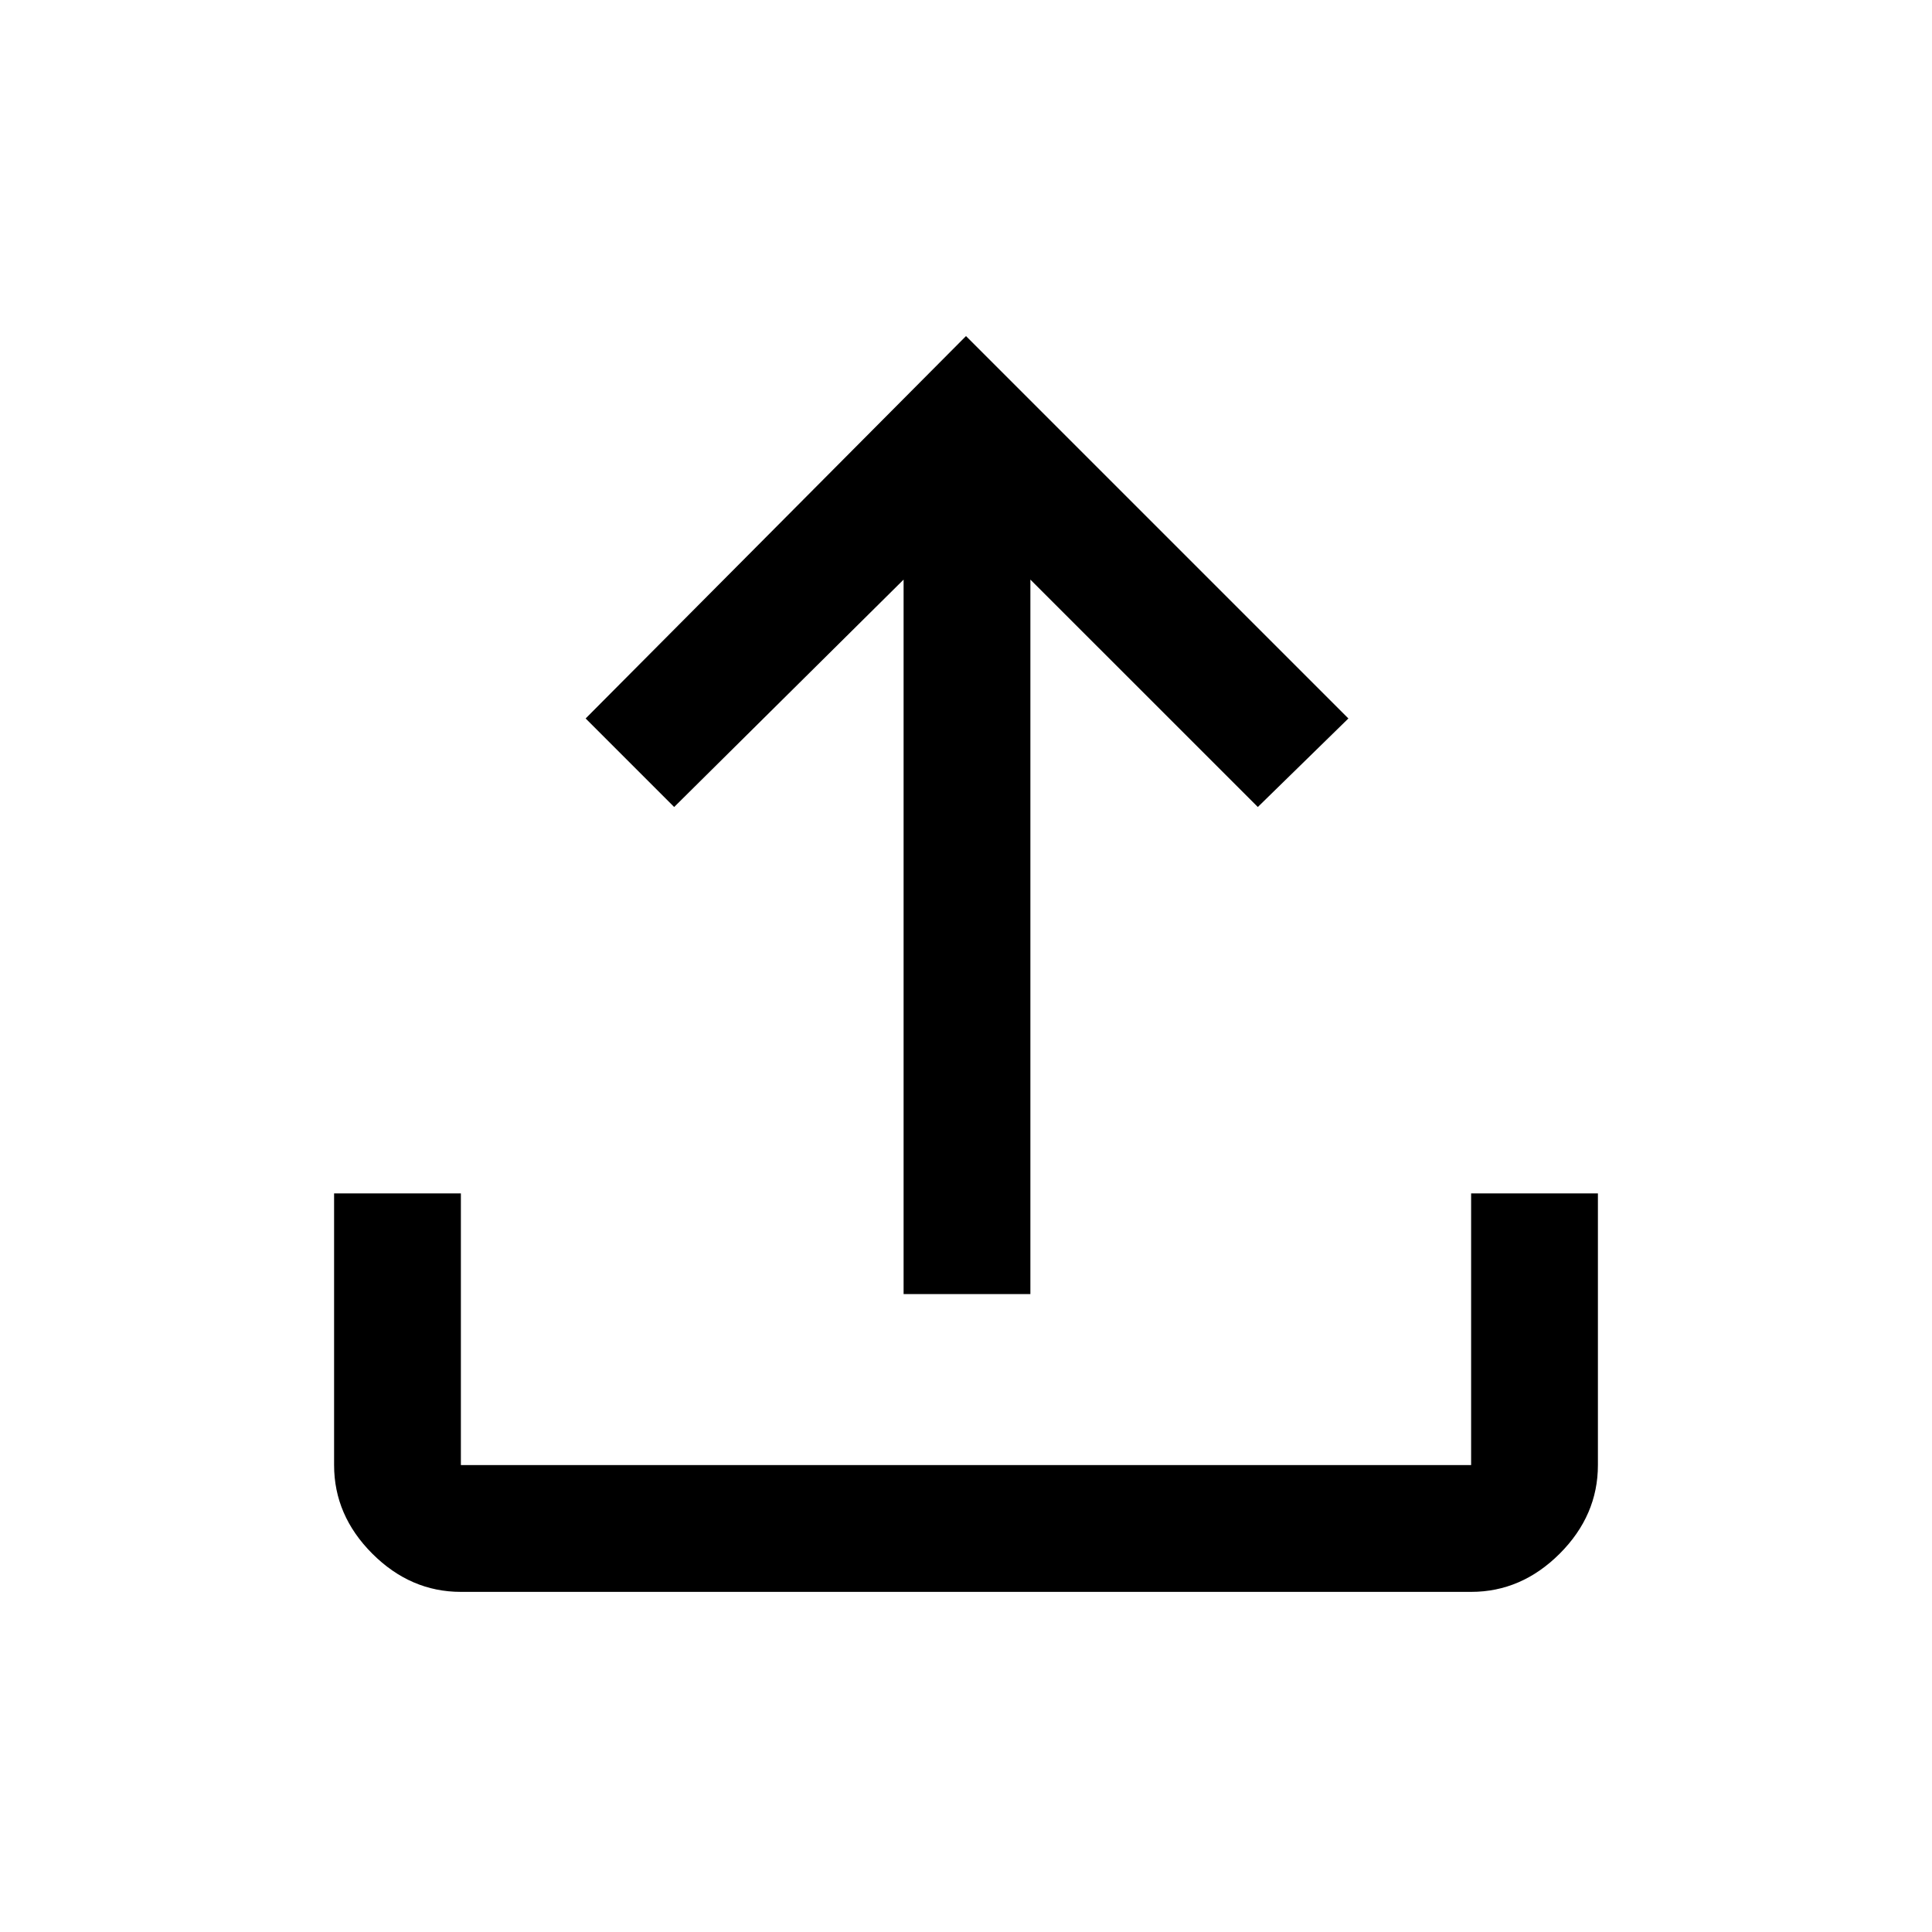 <svg xmlns="http://www.w3.org/2000/svg" height="40" width="40"><path d="M9.542 32.958q-1.042 0-1.834-.791-.791-.792-.791-1.834v-5.625h2.625v5.625h20.916v-5.625h2.625v5.625q0 1.042-.791 1.834-.792.791-1.834.791Zm9.166-6.166V12l-4.75 4.708-1.833-1.833L20 6.958l7.917 7.917-1.875 1.833L21.333 12v14.792Z"/></svg>